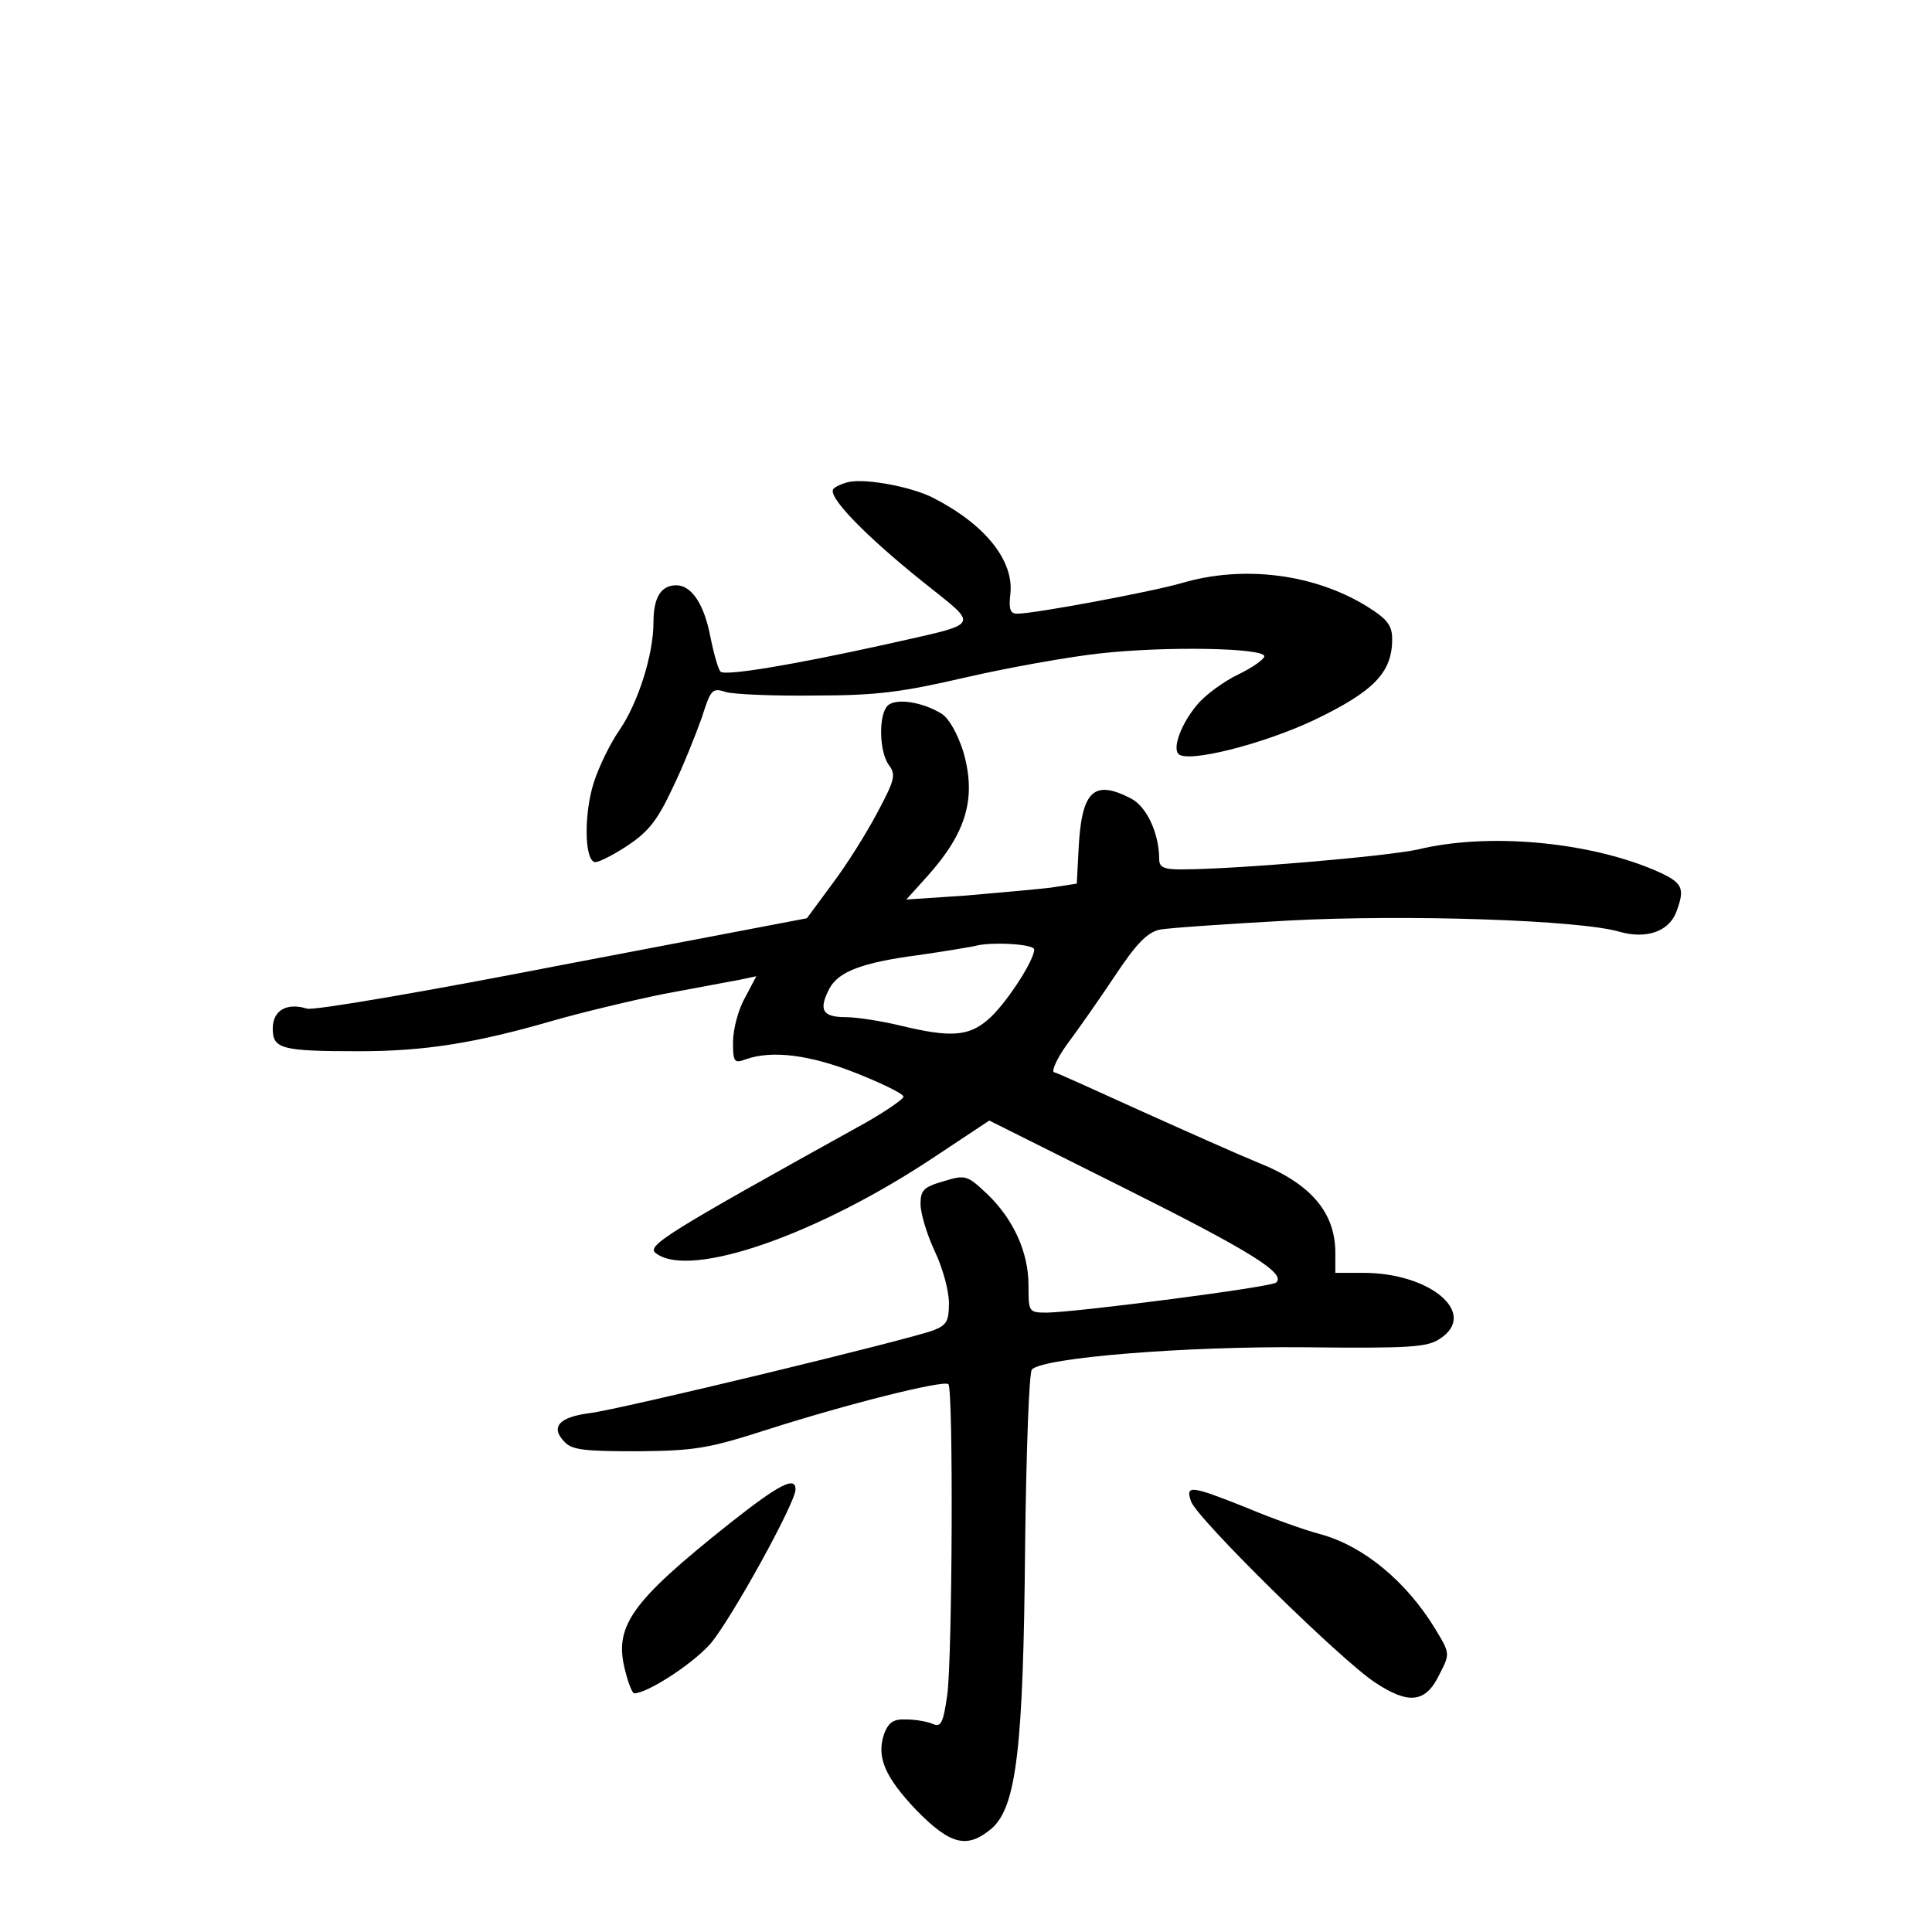 <?xml version="1.0" standalone="no"?>
<!DOCTYPE svg PUBLIC "-//W3C//DTD SVG 20010904//EN"
 "http://www.w3.org/TR/2001/REC-SVG-20010904/DTD/svg10.dtd">
<svg version="1.0" xmlns="http://www.w3.org/2000/svg"
 width="340pt" height="340pt" viewBox="0 0 340 340"
 preserveAspectRatio="xMidYMid meet">
<g transform="translate(0,340) scale(0.1,-0.1)"
fill="#000000" stroke="none">
<path d="M1495 2552 c-11 -2 -24 -8 -28 -12 -13 -12 55 -82 156 -163 102 -82
108 -72 -64 -111 -163 -36 -283 -56 -291 -48 -4 4 -12 32 -18 62 -11 57 -33
90 -60 90 -27 0 -40 -22 -40 -65 0 -57 -27 -142 -60 -190 -16 -23 -36 -64 -45
-92 -17 -53 -17 -134 1 -140 5 -2 31 11 57 28 38 25 54 45 81 103 19 39 41 95
51 123 16 50 18 53 43 45 15 -4 86 -7 157 -6 108 0 153 6 265 32 74 17 180 36
235 42 115 13 290 10 290 -5 0 -5 -21 -20 -46 -32 -25 -12 -58 -36 -72 -53
-28 -33 -44 -76 -33 -87 16 -16 148 17 239 60 104 50 137 83 137 142 0 24 -8
35 -43 57 -93 58 -218 74 -327 42 -51 -15 -259 -54 -290 -54 -12 0 -15 8 -12
34 7 59 -44 123 -136 170 -37 19 -116 34 -147 28z"/>
<path d="M1562 2158 c-16 -16 -15 -80 2 -104 13 -17 11 -26 -20 -84 -19 -36
-54 -92 -79 -125 l-45 -61 -430 -82 c-236 -46 -439 -81 -450 -77 -35 11 -60
-3 -60 -35 0 -36 15 -40 152 -40 115 0 204 14 342 54 49 14 136 35 195 47 58
11 119 22 134 25 l28 6 -20 -38 c-12 -21 -21 -56 -21 -78 0 -35 2 -38 23 -30
46 16 112 8 195 -25 45 -18 82 -36 82 -41 0 -4 -30 -25 -67 -46 -357 -198
-387 -217 -368 -230 61 -45 286 34 491 171 l95 63 238 -119 c224 -112 284
-150 267 -166 -7 -8 -349 -52 -403 -53 -33 0 -33 1 -33 48 0 59 -27 117 -73
161 -35 33 -38 34 -77 22 -35 -10 -40 -16 -40 -40 0 -16 11 -53 25 -83 14 -29
25 -70 25 -91 0 -32 -4 -39 -27 -48 -45 -17 -554 -140 -606 -146 -54 -7 -69
-25 -43 -51 13 -14 37 -16 129 -16 101 1 124 5 227 38 137 44 311 88 319 80 9
-9 7 -482 -2 -547 -7 -49 -11 -57 -25 -51 -9 4 -30 8 -47 8 -23 1 -31 -5 -39
-25 -14 -41 1 -76 57 -135 60 -61 89 -68 132 -32 44 38 56 144 59 496 2 167 7
307 12 312 21 21 270 41 481 39 184 -2 215 0 237 15 68 44 -16 116 -135 116
l-49 0 0 35 c0 71 -43 122 -136 159 -32 13 -124 54 -204 90 -80 36 -149 68
-155 69 -5 2 5 24 22 48 18 24 56 78 84 120 39 59 58 78 80 83 16 3 118 10
227 16 207 11 514 1 583 -20 47 -13 86 1 99 35 16 43 12 52 -39 74 -118 50
-293 66 -416 36 -55 -12 -321 -35 -417 -35 -30 0 -38 4 -38 18 0 45 -22 93
-50 107 -66 34 -87 13 -92 -92 l-3 -58 -45 -7 c-25 -3 -92 -9 -150 -14 l-105
-7 37 41 c69 77 87 138 63 220 -10 31 -25 58 -38 66 -34 21 -81 28 -95 14z
m258 -429 c0 -20 -52 -99 -82 -124 -34 -29 -66 -31 -153 -10 -33 8 -77 15 -97
15 -41 0 -48 13 -28 51 16 29 57 45 155 58 50 7 95 15 100 16 26 8 105 4 105
-6z"/>
<path d="M1284 719 c-176 -140 -205 -182 -183 -262 5 -20 12 -37 15 -37 23 0
102 51 134 87 36 42 150 248 150 272 0 24 -30 8 -116 -60z"/>
<path d="M2096 758 c9 -29 263 -279 324 -319 59 -39 89 -36 113 14 19 37 19
37 -7 80 -51 84 -126 146 -202 167 -27 7 -86 28 -131 47 -98 39 -107 40 -97
11z"/>
</g>
</svg>

